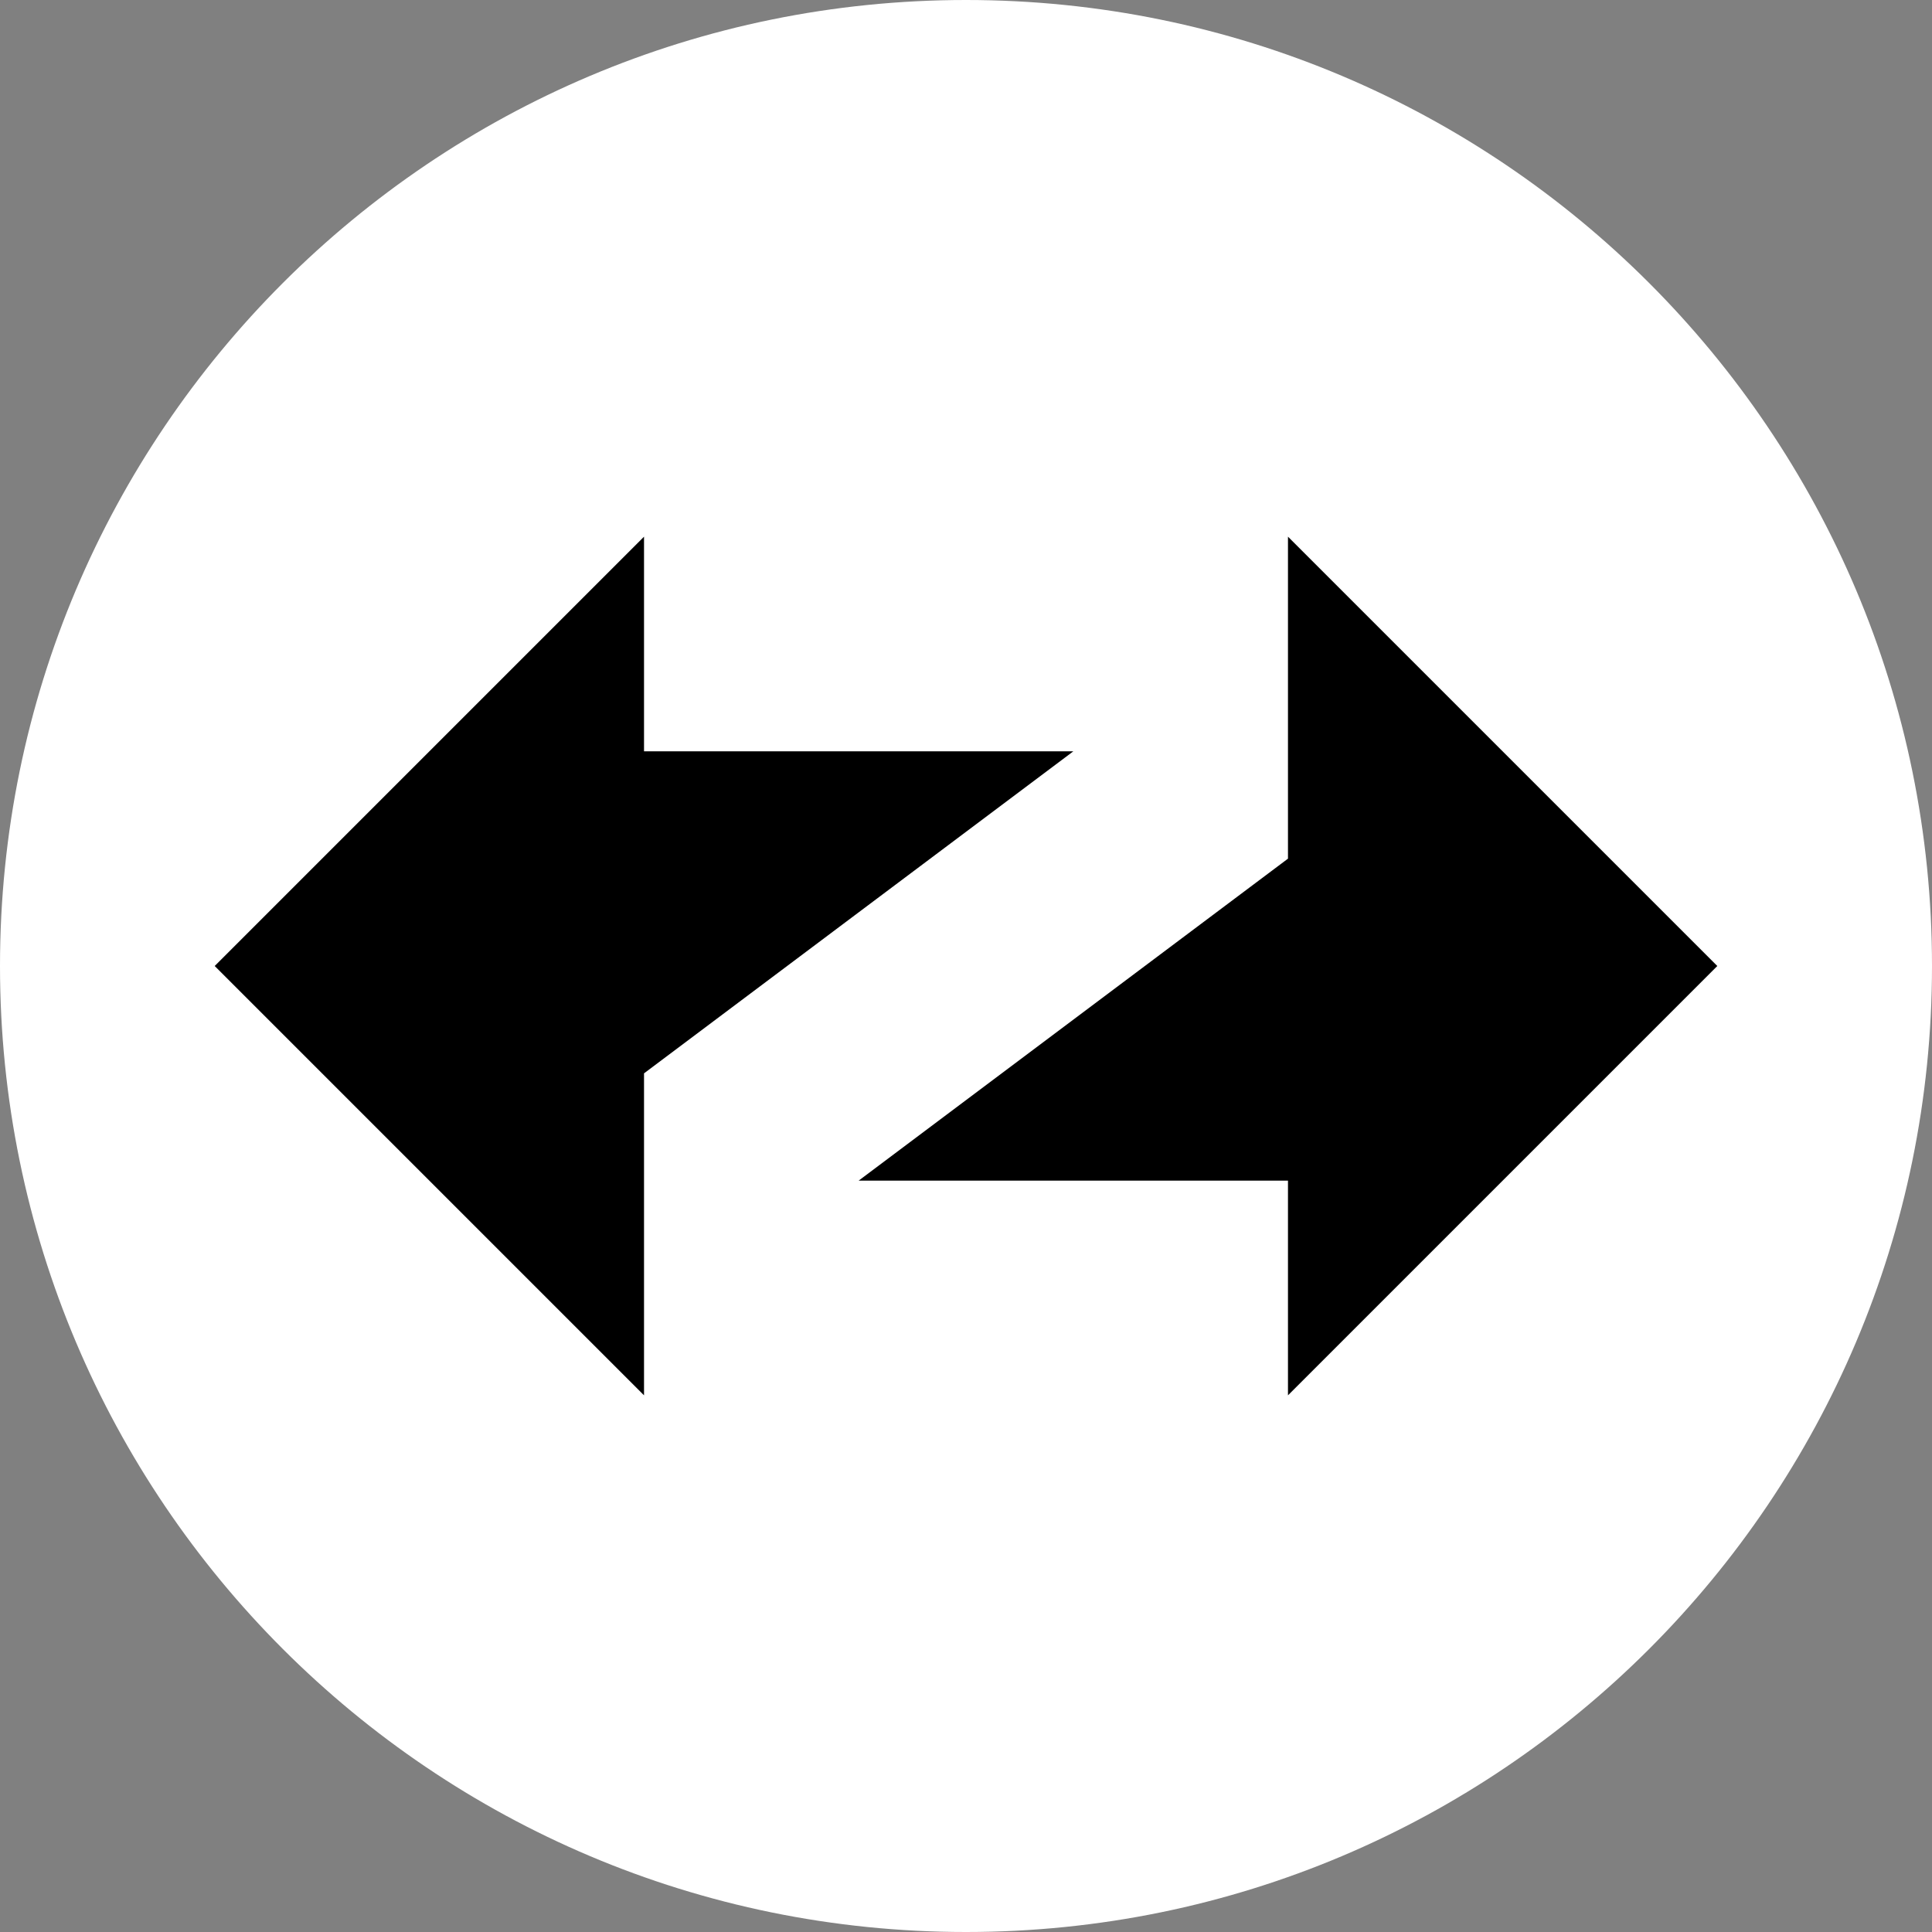 <svg width="32" height="32" viewBox="0 0 32 32" fill="none" xmlns="http://www.w3.org/2000/svg">
<rect x="0" y="0" width="32" height="32" fill="#808080" stroke="none"/>
<g clip-path="url(#clip0_301_964)">
<path d="M16 32C24.837 32 32 24.837 32 16C32 7.163 24.837 0 16 0C7.163 0 0 7.163 0 16C0 24.837 7.163 32 16 32Z" fill="white"/>
<path d="M10.667 8.889L3.556 16L10.667 23.111V17.778L17.778 12.444H10.667V8.889Z" fill="black"/>
<path d="M28.444 16L21.333 8.889V14.222L14.222 19.555H21.333V23.111L28.444 16Z" fill="black"/>
</g>
<defs>
<clipPath id="clip0_301_964">
<rect width="32" height="32" fill="white"/>
</clipPath>
</defs>
</svg>
